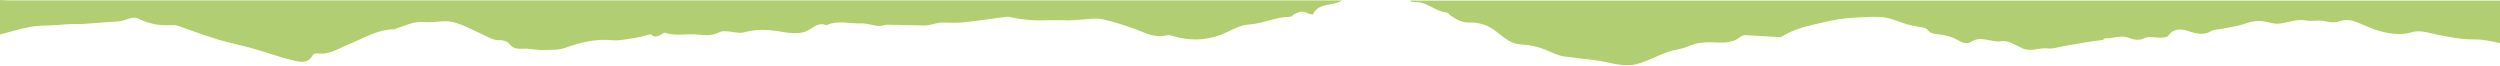 <svg width="1920" height="51" viewBox="0 0 1920 51" fill="none" xmlns="http://www.w3.org/2000/svg">
<path d="M0 0C2.317 0.097 4.633 0.322 6.95 0.322C346.227 0.322 685.473 0.322 1024.75 0.322C1026.75 0.322 1028.74 0.322 1030.74 0.322C1023.91 5.116 1013.04 1.223 1008.21 11.197C1006.99 10.875 1005.29 10.778 1003.97 10.038C1000.27 7.947 997.049 9.363 993.831 11.004C992.834 11.518 991.965 12.87 991 12.87C979.932 12.87 969.926 18.146 959.051 18.854C953.292 19.24 948.466 21.653 943.382 24.163C929.997 30.791 915.937 32.046 901.427 27.831C899.754 27.348 897.791 26.769 896.182 27.155C890.327 28.506 885.147 27.573 879.484 25.321C869.059 21.171 858.345 17.374 847.406 14.929C841.164 13.513 834.279 15.025 827.683 15.251C825.367 15.315 823.05 15.604 820.734 15.604C815.2 15.637 809.698 15.379 804.164 15.572C794.319 15.926 784.602 15.186 775.014 12.966C774.531 12.87 774.017 12.741 773.534 12.805C762.144 14.285 750.787 16.055 739.365 17.213C733.767 17.792 728.04 17.245 722.377 17.374C720.704 17.406 719.063 17.985 717.39 18.339C715.492 18.725 713.593 19.305 711.663 19.465C709.346 19.659 707.03 19.53 704.681 19.465C696.991 19.305 689.334 19.015 681.644 18.983C679.328 18.983 676.947 20.205 674.662 19.98C670.19 19.562 665.718 17.825 661.31 17.985C652.43 18.275 643.325 15.283 634.67 19.401C627.302 16.151 623.087 23.455 616.942 24.774C611.601 25.933 606.582 25.482 601.852 24.645C591.588 22.812 581.775 21.878 571.512 24.838C567.586 25.965 562.857 24.259 558.481 24.066C556.486 23.97 554.138 23.809 552.529 24.678C547.284 27.509 542.201 27.284 536.377 26.576C527.98 25.579 519.293 27.992 510.863 25.225C510.252 25.032 509.222 25.579 508.579 26.029C505.168 28.442 501.919 28.925 499.86 26.222C496.932 26.994 494.808 27.605 492.62 28.088C489.274 28.796 485.896 29.504 482.518 29.954C478.496 30.469 474.378 31.338 470.42 30.919C457.615 29.568 445.807 32.56 433.902 36.775C428.69 38.609 422.609 38.223 416.914 38.384C413.214 38.48 409.482 37.773 405.782 37.451C400.731 37 395.229 39.06 391.175 33.687C389.309 31.241 385.93 30.791 382.263 30.791C378.466 30.759 374.669 28.185 370.937 26.576C363.119 23.262 355.59 18.693 347.418 16.859C340.661 15.315 333.068 17.631 325.99 16.956C317.528 16.119 310.643 19.948 303.21 22.297C302.889 22.393 302.567 22.522 302.245 22.522C289.697 22.747 279.369 29.375 268.269 33.815C260.322 37 252.89 42.47 243.431 40.926C242.401 40.765 240.567 41.633 240.084 42.534C236.095 49.677 229.499 47.328 224.126 46.106C214.216 43.821 204.661 40.121 194.847 37.386C185.581 34.78 176.058 32.979 166.856 30.18C156.528 27.026 146.393 23.166 136.194 19.659C135.486 19.433 134.714 19.337 133.974 19.305C129.501 19.208 124.933 19.626 120.557 18.886C115.988 18.114 111.323 16.795 107.269 14.704C101.542 11.744 97.134 15.701 92.115 16.312C89.316 16.666 86.452 16.634 83.653 16.859C76.993 17.374 70.301 17.985 63.641 18.404C60.584 18.597 57.495 18.307 54.439 18.468C49.934 18.693 45.43 19.111 40.894 19.401C35.038 19.723 29.085 19.53 23.358 20.591C15.476 22.072 7.786 24.485 0 26.512C0 17.664 0 8.848 0 0Z" fill="#B1CE72"/>
<path d="M1083.47 0.45C1362.16 0.45 1640.86 0.45 1920 0.45C1920 10.907 1920 21.267 1920 33.107C1915.27 32.206 1910.8 31.048 1906.26 30.566C1901.21 30.051 1896.03 30.437 1891.01 29.858C1884.87 29.15 1878.78 27.895 1872.7 26.801C1865.56 25.514 1858.74 22.49 1851.02 25.032C1846.93 26.383 1842.11 26.222 1837.7 25.804C1833.07 25.386 1828.4 24.195 1823.96 22.715C1818.3 20.817 1812.99 17.889 1807.29 16.119C1804.43 15.218 1800.76 15.058 1797.96 15.991C1793.65 17.439 1790.02 17.439 1785.54 16.28C1780.97 15.09 1775.73 16.634 1771.03 15.733C1763.57 14.285 1756.97 17.567 1749.96 18.178C1746.93 18.436 1743.75 17.503 1740.72 16.795C1735.13 15.476 1730.01 16.119 1724.48 18.082C1717.82 20.463 1710.55 21.203 1703.53 22.619C1701.92 22.94 1700.02 22.779 1698.74 23.584C1692.59 27.348 1687.03 25.997 1680.53 23.841C1675.89 22.329 1669.52 21.203 1665.4 27.284C1664.41 28.732 1660.77 28.925 1658.36 28.892C1654.08 28.86 1650.12 27.477 1645.62 29.793C1642.88 31.177 1638.19 30.501 1635.1 29.15C1628.76 26.447 1622.87 29.858 1616.79 29.407C1616.11 29.343 1615.31 30.919 1614.38 30.759C1610.58 31.273 1606.75 31.724 1602.95 32.335C1597.32 33.236 1591.76 34.201 1586.13 35.166C1581.59 35.939 1576.93 37.676 1572.55 37.161C1565.99 36.421 1559.62 40.154 1553.02 37.033C1548 34.652 1542.18 30.855 1537.38 31.627C1529.37 32.947 1521.52 26.994 1513.67 32.174C1510.81 34.04 1507.4 33.043 1503.89 30.984C1499.68 28.506 1494.46 26.93 1489.54 26.447C1485.71 26.093 1482.56 25.933 1480.15 22.683C1479.53 21.846 1478.05 21.428 1476.9 21.171C1472.91 20.302 1468.82 19.819 1464.93 18.758C1458.78 17.052 1452.89 14.028 1446.65 13.32C1438.96 12.451 1431.05 13.191 1423.23 13.642C1417.98 13.931 1412.74 14.639 1407.59 15.604C1401.45 16.763 1395.37 18.339 1389.29 19.755C1381.89 21.46 1374.9 24.099 1368.47 28.088C1368.05 28.346 1367.54 28.571 1367.05 28.539C1358.4 28.056 1349.78 27.445 1341.12 27.026C1339.74 26.962 1338 27.252 1336.97 28.056C1333.82 30.533 1331.05 31.885 1326.45 32.432C1320.21 33.204 1314.19 31.949 1308.08 32.657C1302.51 33.3 1301.22 33.622 1295.88 35.874C1291.12 37.901 1285.62 38.191 1280.7 39.961C1272.94 42.727 1265.64 46.749 1257.79 49.001C1246.75 52.187 1236.01 47.554 1225.13 46.234C1217.15 45.269 1209.17 44.497 1201.23 43.339C1198.17 42.888 1195.11 41.794 1192.28 40.475C1184.75 37 1176.97 34.459 1168.57 34.169C1159.85 33.88 1154.28 27.992 1148.01 23.358C1142.15 19.015 1135.3 17.052 1128.22 17.278C1122.21 17.471 1118.06 14.478 1113.62 11.647C1112.81 11.132 1112.26 9.781 1111.52 9.717C1104.29 9.137 1098.82 4.183 1092.19 2.252C1089.45 1.448 1086.43 1.641 1083.57 1.383C1083.47 1.062 1083.47 0.772 1083.47 0.45Z" fill="#B1CE72"/>
</svg>
